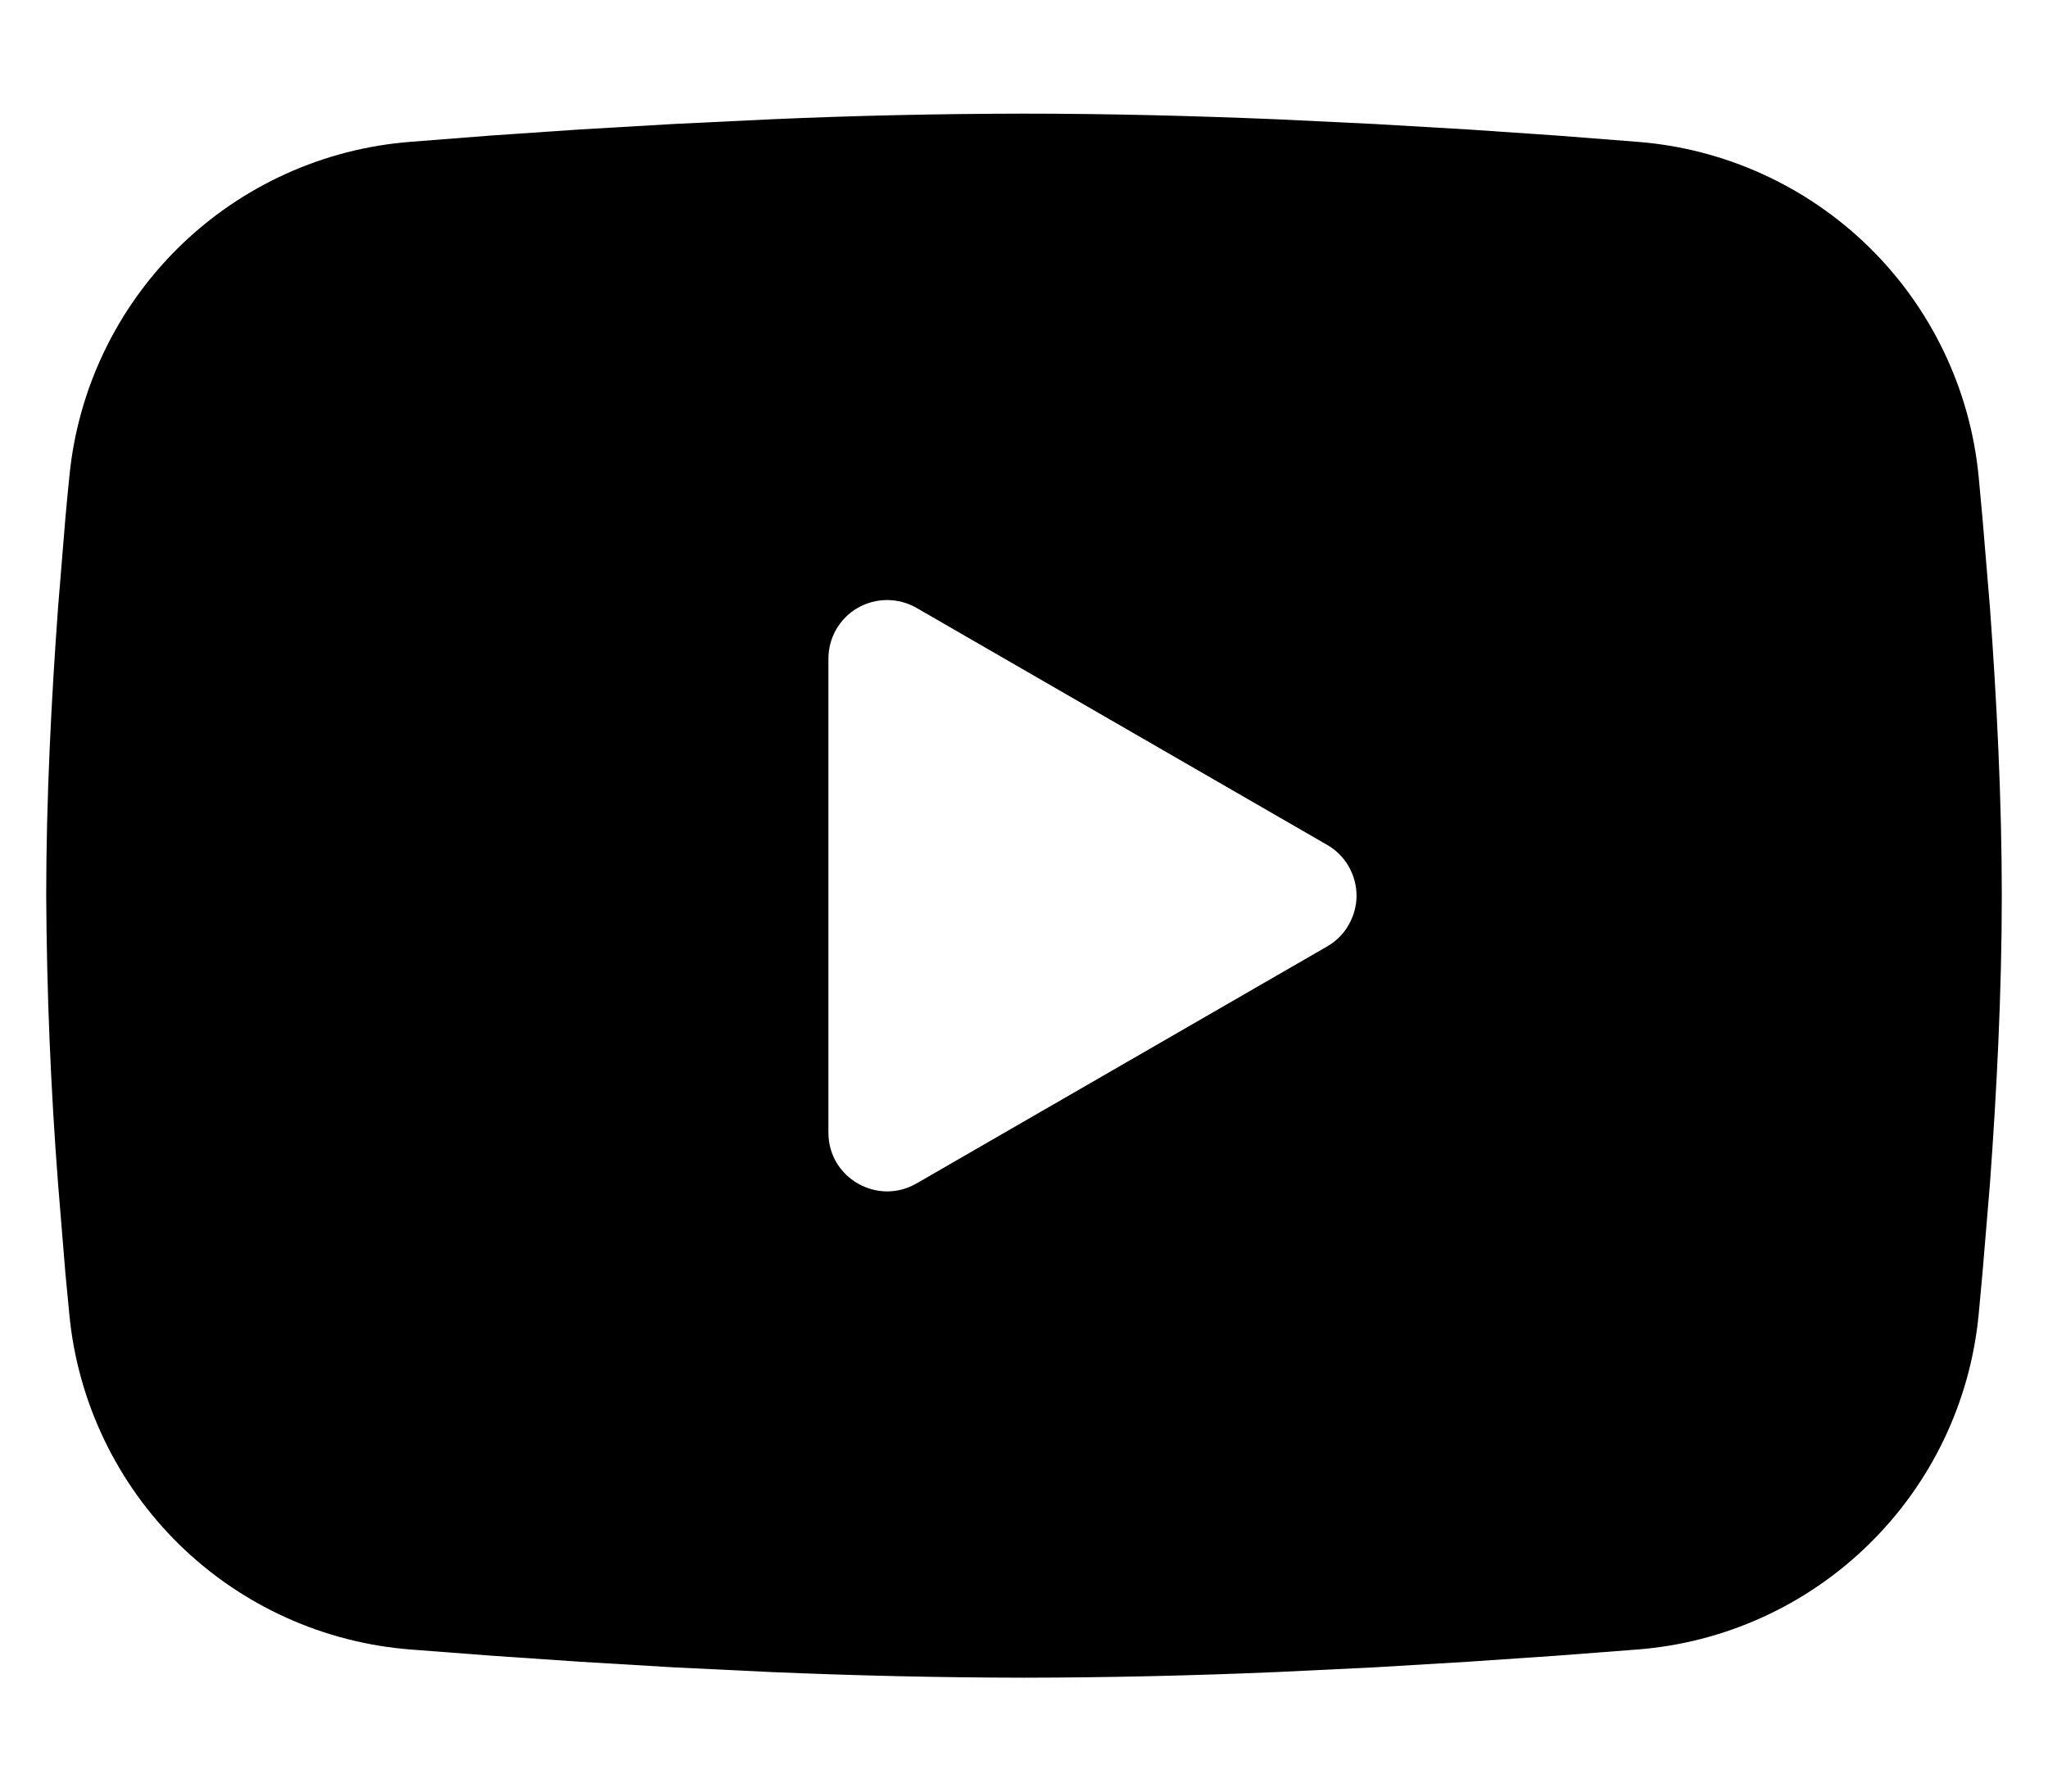 <svg width="16" height="14" viewBox="0 0 16 14"  xmlns="http://www.w3.org/2000/svg">
<path  clip-rule="evenodd" d="M8 0.888C8.653 0.888 9.323 0.905 9.972 0.932L10.739 0.969L11.473 1.012L12.161 1.059L12.789 1.108C13.47 1.16 14.111 1.451 14.6 1.929C15.088 2.407 15.392 3.042 15.458 3.722L15.488 4.047L15.546 4.742C15.599 5.463 15.639 6.248 15.639 6.999C15.639 7.75 15.599 8.535 15.546 9.255L15.488 9.95C15.478 10.062 15.468 10.17 15.458 10.275C15.392 10.956 15.088 11.591 14.599 12.069C14.111 12.547 13.47 12.838 12.788 12.89L12.162 12.938L11.474 12.985L10.739 13.029L9.972 13.066C9.315 13.094 8.658 13.109 8 13.11C7.342 13.109 6.685 13.094 6.027 13.066L5.261 13.029L4.526 12.985L3.839 12.938L3.211 12.89C2.53 12.838 1.888 12.547 1.4 12.069C0.912 11.59 0.608 10.955 0.542 10.275L0.511 9.95L0.454 9.255C0.396 8.505 0.365 7.752 0.361 6.999C0.361 6.248 0.401 5.463 0.454 4.742L0.511 4.047C0.521 3.936 0.531 3.828 0.542 3.722C0.608 3.042 0.912 2.407 1.4 1.929C1.888 1.451 2.529 1.16 3.21 1.108L3.837 1.059L4.525 1.012L5.26 0.969L6.027 0.932C6.684 0.903 7.342 0.889 8 0.888ZM6.472 5.146V8.851C6.472 9.204 6.854 9.424 7.16 9.248L10.368 7.396C10.438 7.356 10.496 7.298 10.536 7.228C10.576 7.158 10.598 7.079 10.598 6.999C10.598 6.918 10.576 6.839 10.536 6.769C10.496 6.7 10.438 6.642 10.368 6.602L7.16 4.75C7.09 4.71 7.011 4.689 6.93 4.689C6.85 4.689 6.771 4.71 6.701 4.75C6.631 4.79 6.574 4.848 6.533 4.918C6.493 4.988 6.472 5.067 6.472 5.147V5.146Z" />
</svg>

